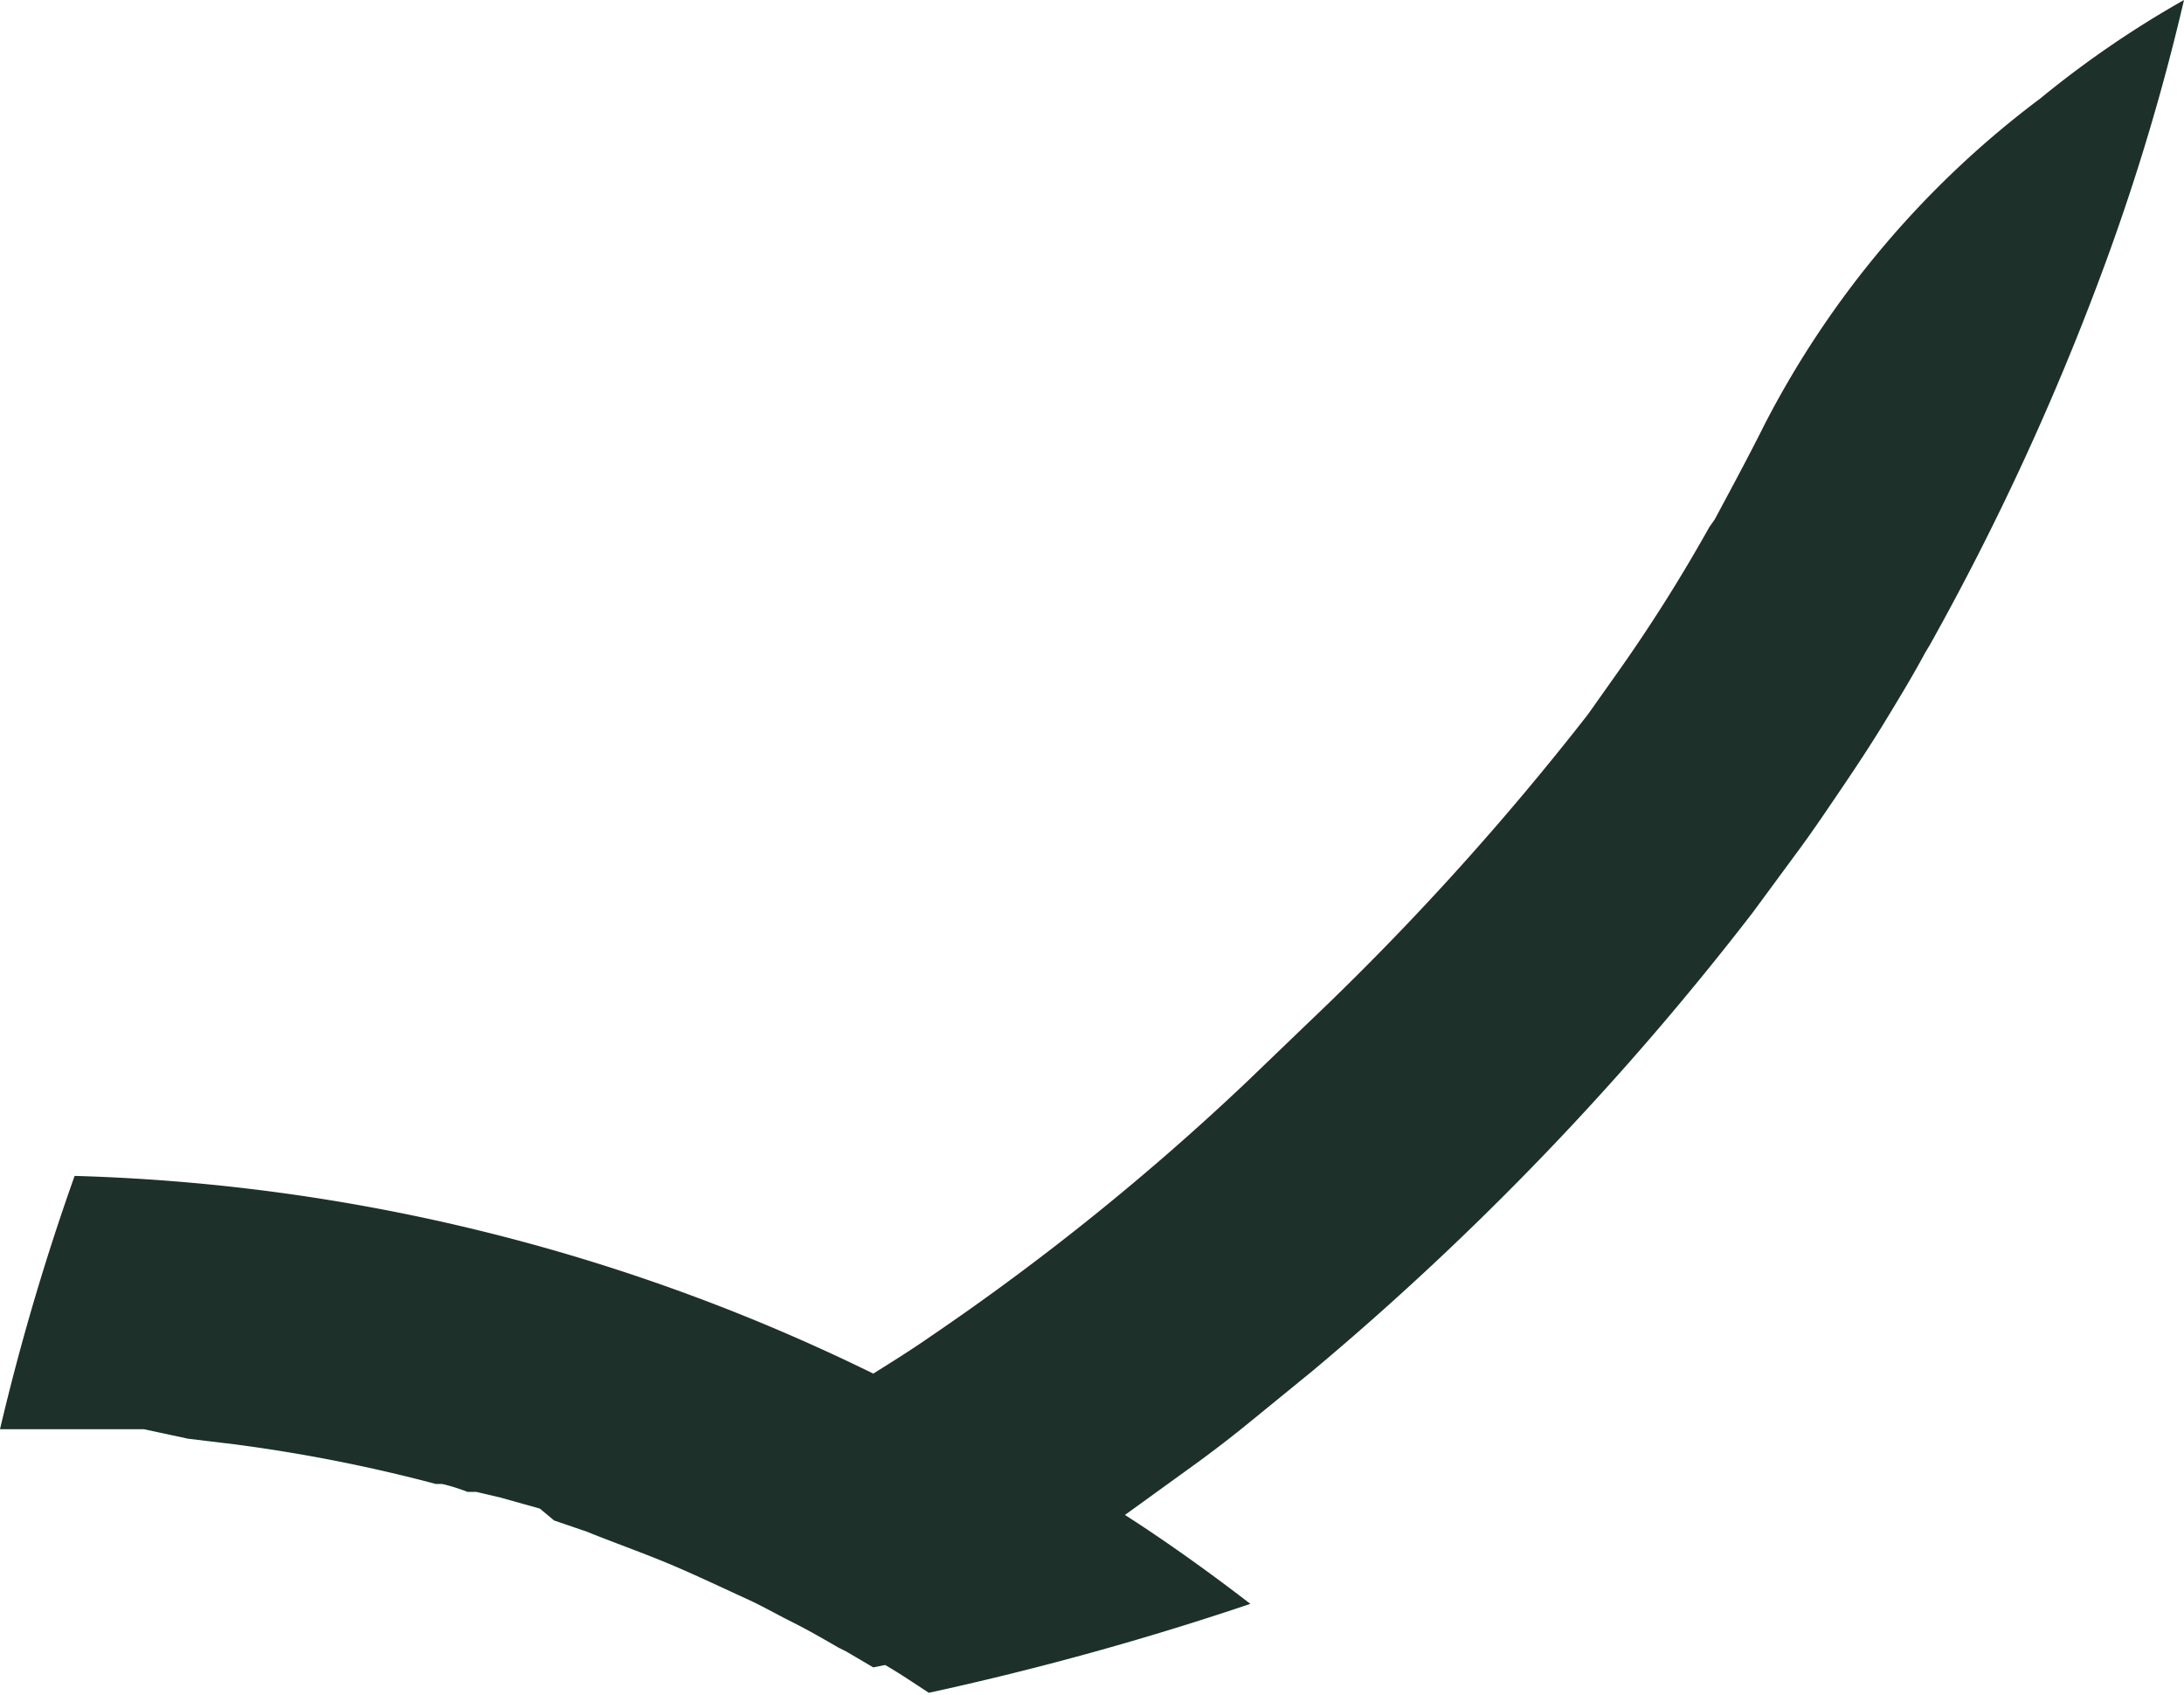 <svg xmlns="http://www.w3.org/2000/svg" viewBox="0 0 27.51 21.35"><title>Asset 230</title><g id="Layer_2" data-name="Layer 2"><g id="Layer_3" data-name="Layer 3"><path d="M27.51,0a28.15,28.15,0,0,1-1,3.34,33.51,33.51,0,0,1-2.2,4.78l-.06.1c-.15.28-.32.56-.49.84s-.36.57-.55.85-.39.58-.6.86l-.53.72a36.93,36.93,0,0,1-5.54,5.77l-.76.62s0,0,0,0q-.39.32-.78.6l-.83.6c.53.34,1.06.72,1.58,1.12a38,38,0,0,1-4.05,1.12h0c-.2-.13-.36-.24-.55-.35L11,21l-.34-.2,0,0-.1-.05c-.19-.11-.38-.22-.58-.32s-.39-.21-.59-.3-.66-.31-1-.45-.68-.26-1-.39l-.41-.14L6.8,19l-.5-.14L6,18.79l-.11,0a2.33,2.33,0,0,0-.32-.1l-.08,0a19.93,19.93,0,0,0-2.54-.5l-.58-.07L1.81,18C1.17,18,.56,18,0,18a30.12,30.12,0,0,1,.94-3.19A24.38,24.38,0,0,1,11,17.3c.24-.15.48-.3.71-.46a31.71,31.71,0,0,0,4-3.22l.77-.74A35.19,35.19,0,0,0,20,9l.34-.48a20.38,20.38,0,0,0,1.19-1.88l.07-.1c.22-.41.43-.8.63-1.2l0,0a12,12,0,0,1,3.47-4.1A12.74,12.74,0,0,1,27.51,0Z" style="fill:#1d302a"/></g></g></svg>